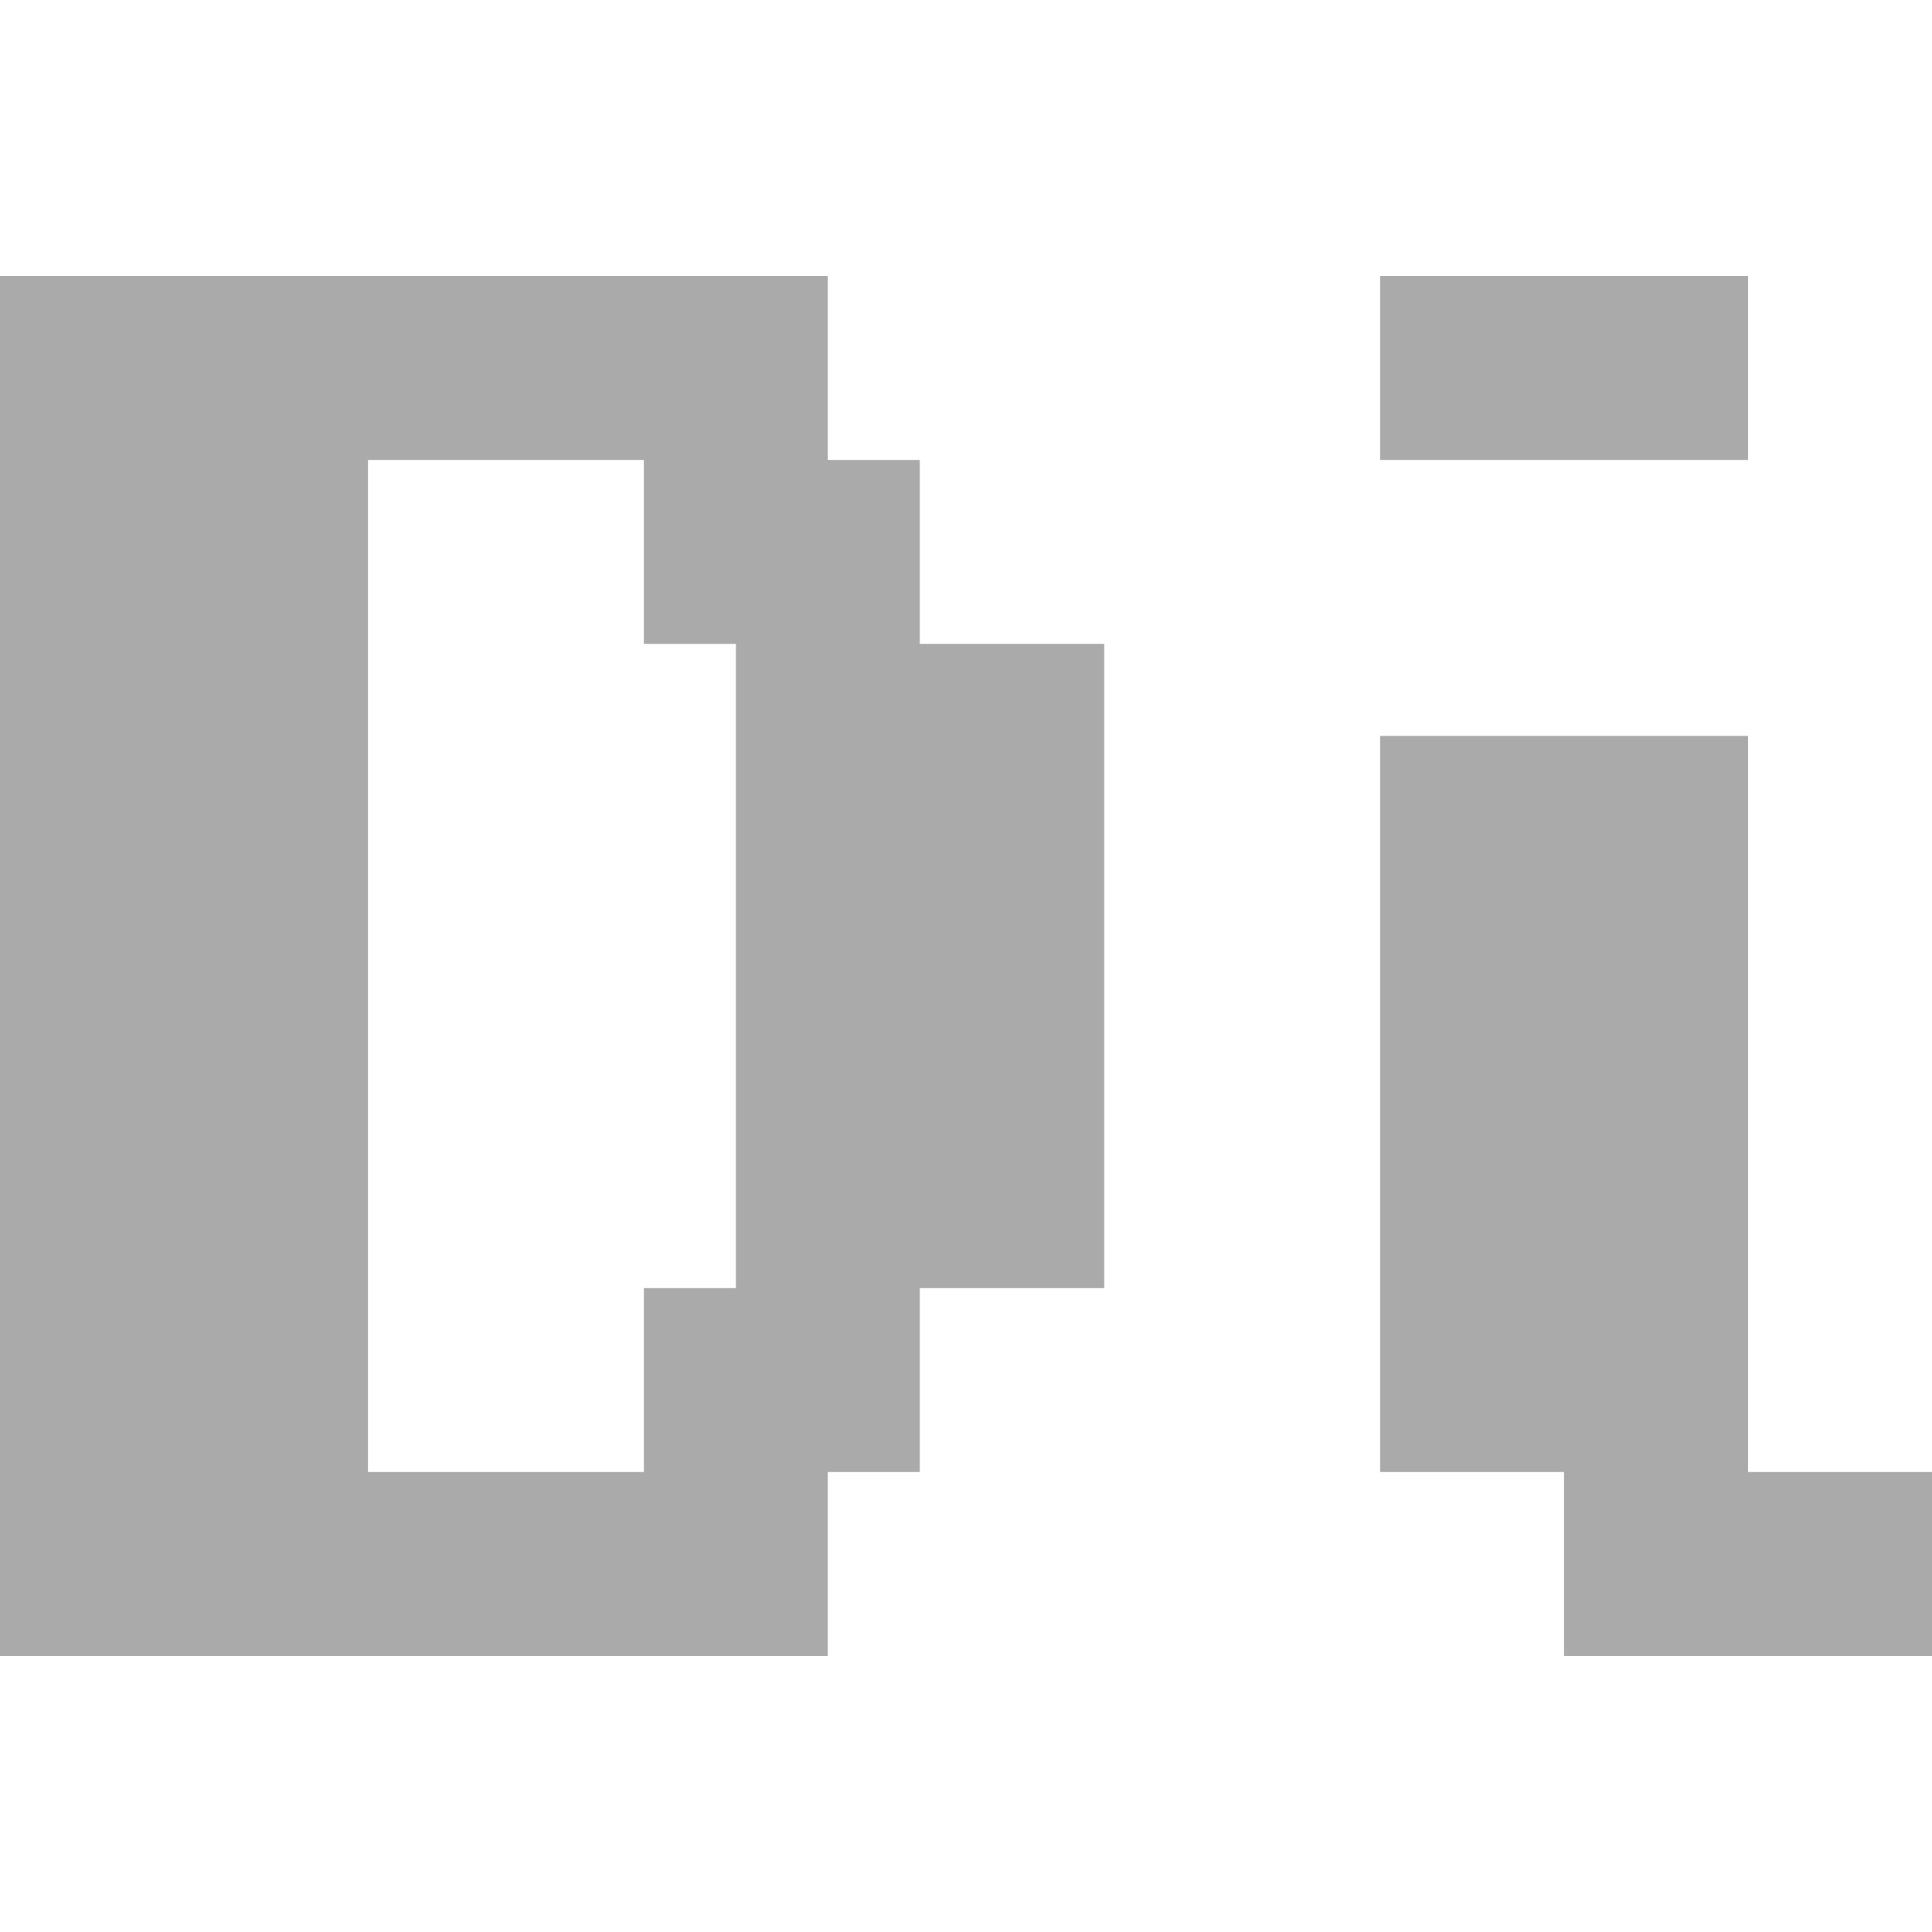 
<svg xmlns="http://www.w3.org/2000/svg" xmlns:xlink="http://www.w3.org/1999/xlink" width="16px" height="16px" viewBox="0 0 16 16" version="1.1">
<g id="surface1">
<path style=" stroke:none;fill-rule:evenodd;fill:#aaaaaa;fill-opacity:1;" d="M 14.477 12.191 L 14.477 6.094 L 11.43 6.094 L 11.43 12.191 L 12.953 12.191 L 12.953 13.715 L 16 13.715 L 16 12.191 Z M 6.094 5.332 L 5.332 5.332 L 5.332 3.809 L 3.047 3.809 L 3.047 12.191 L 5.332 12.191 L 5.332 10.668 L 6.094 10.668 Z M 7.617 5.332 L 7.617 3.809 L 6.855 3.809 L 6.855 2.285 L 0 2.285 L 0 13.715 L 6.855 13.715 L 6.855 12.191 L 7.617 12.191 L 7.617 10.668 L 9.145 10.668 L 9.145 5.332 Z M 11.43 2.285 L 14.477 2.285 L 14.477 3.809 L 11.43 3.809 Z M 11.43 2.285 "/>
</g>
</svg>
